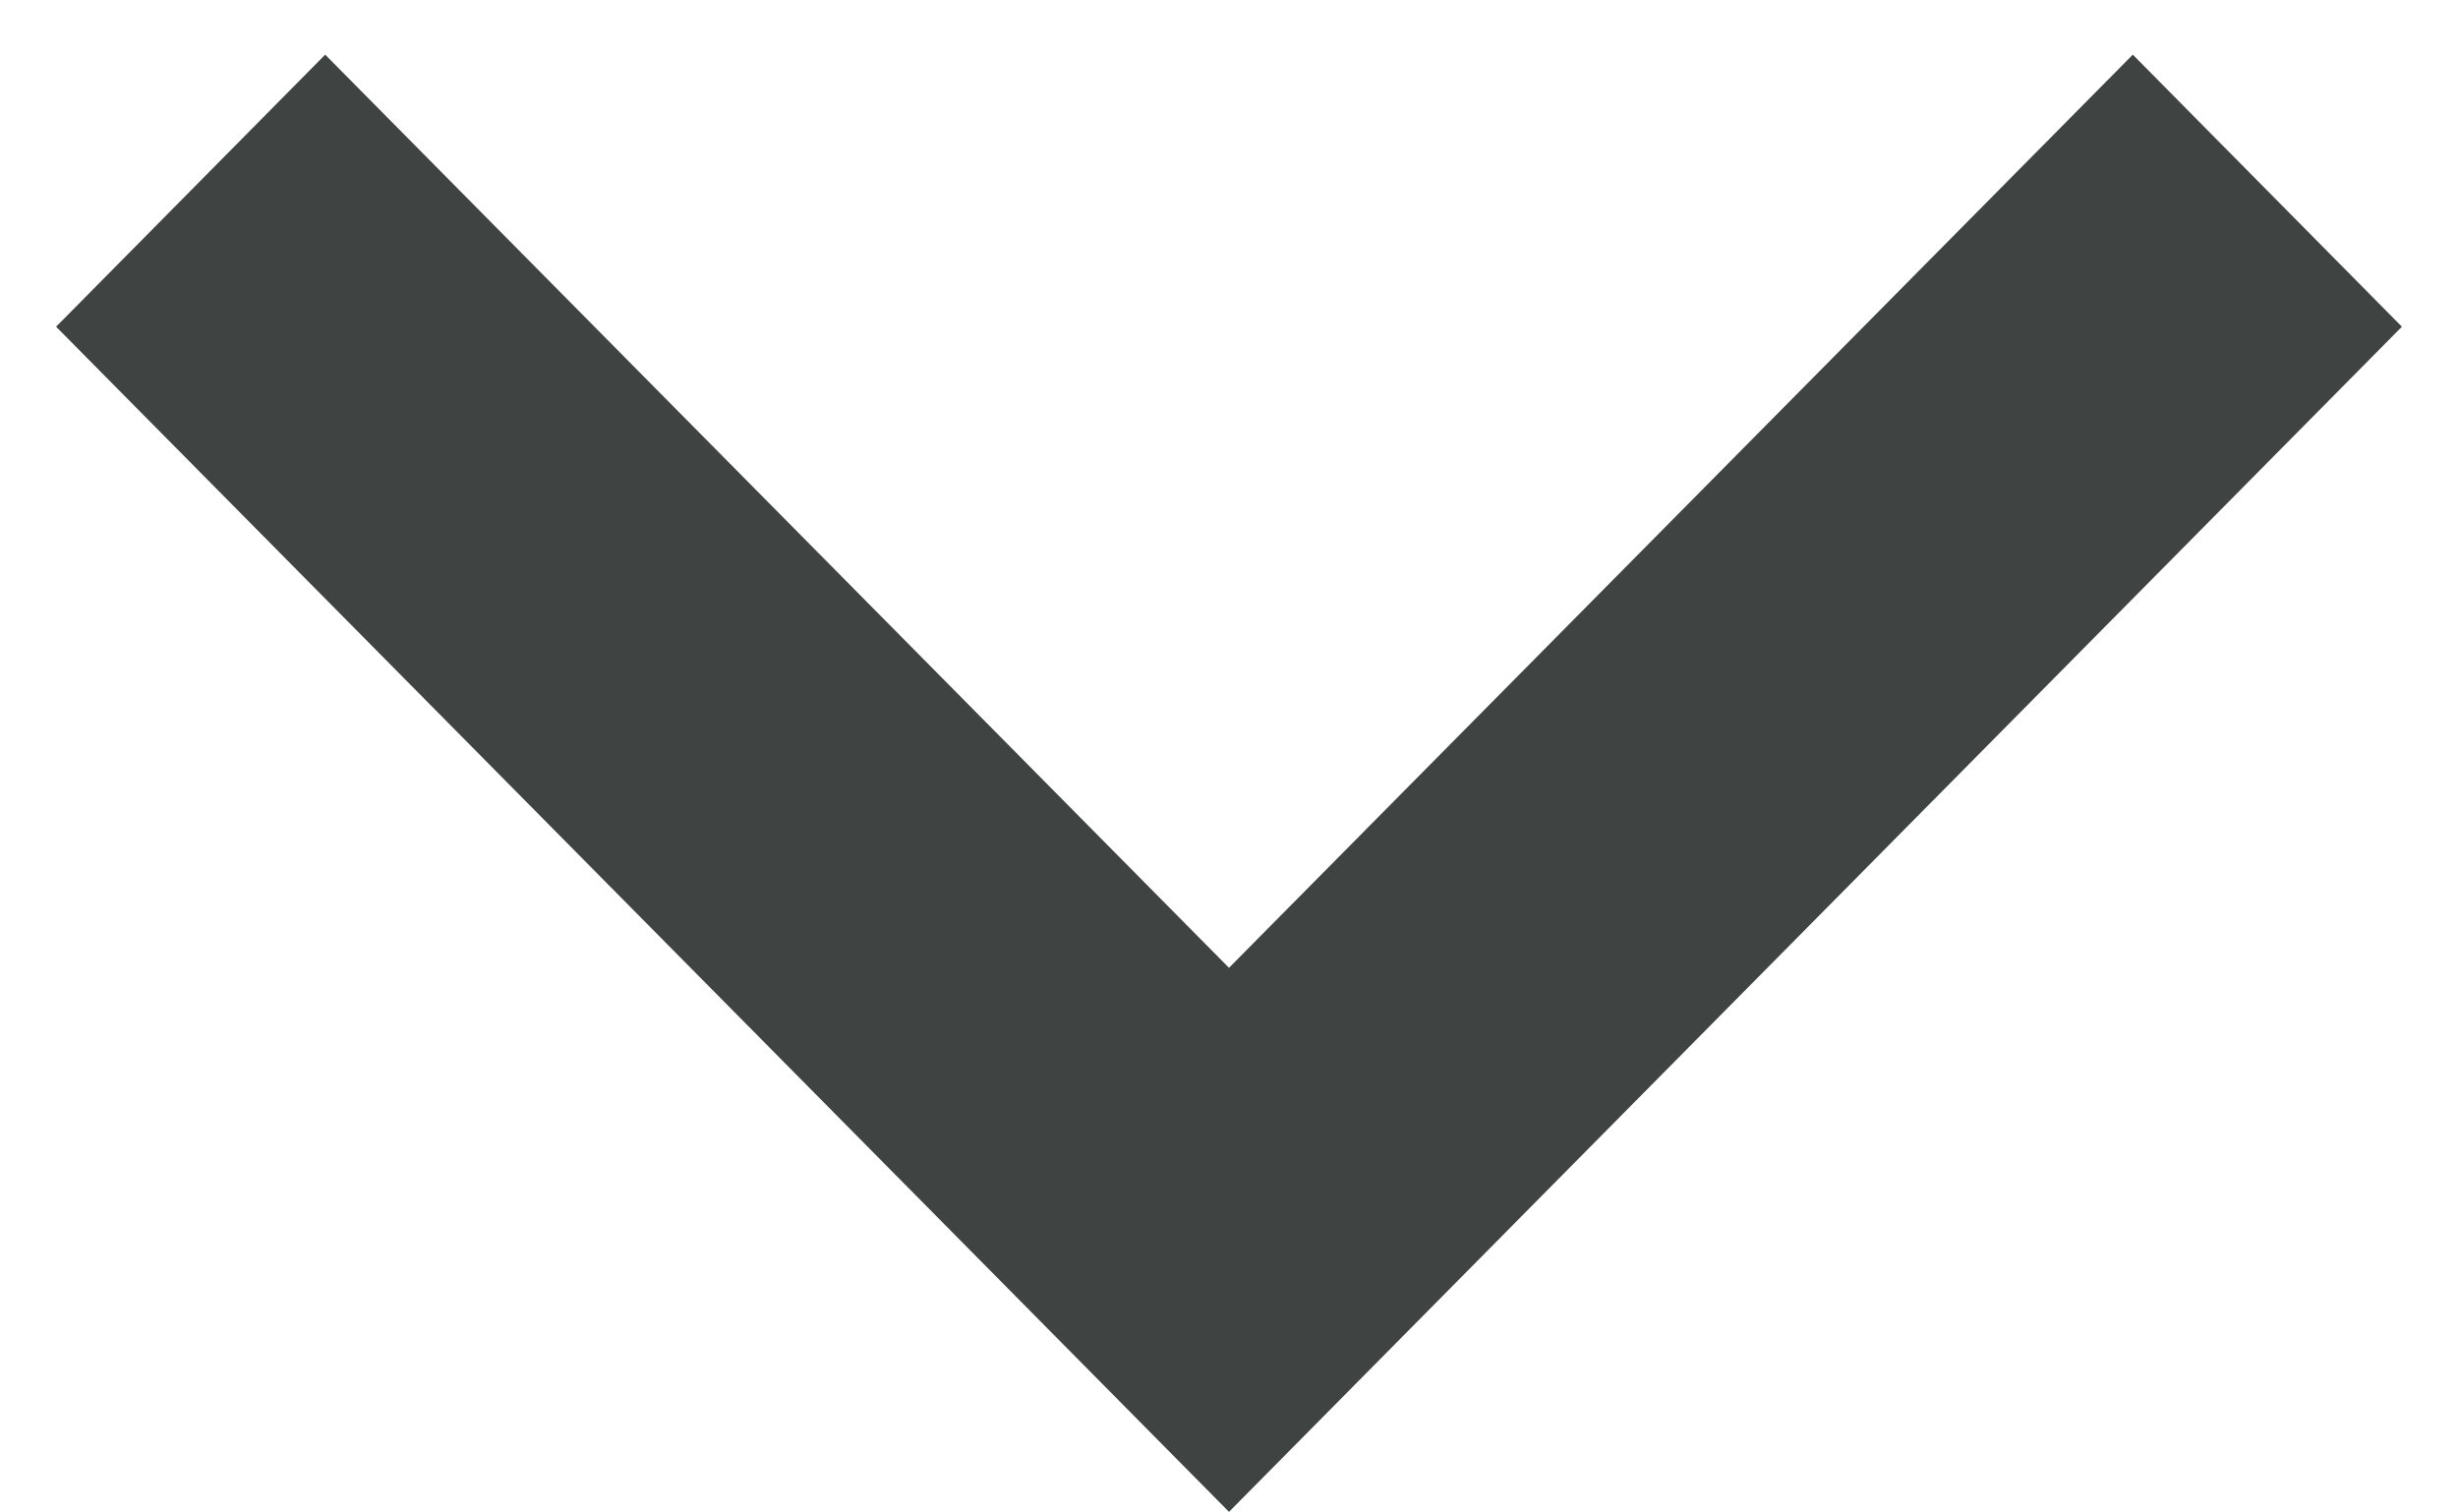 <svg width="13" height="8" viewBox="0 0 13 8" fill="none" xmlns="http://www.w3.org/2000/svg">
<path fill-rule="evenodd" clip-rule="evenodd" d="M11.28 1L6.5 5.83L1.72 1L1 1.728L6.5 7.286L12 1.728L11.28 1Z" fill="#3F4342" stroke="#3F4342"/>
</svg>
